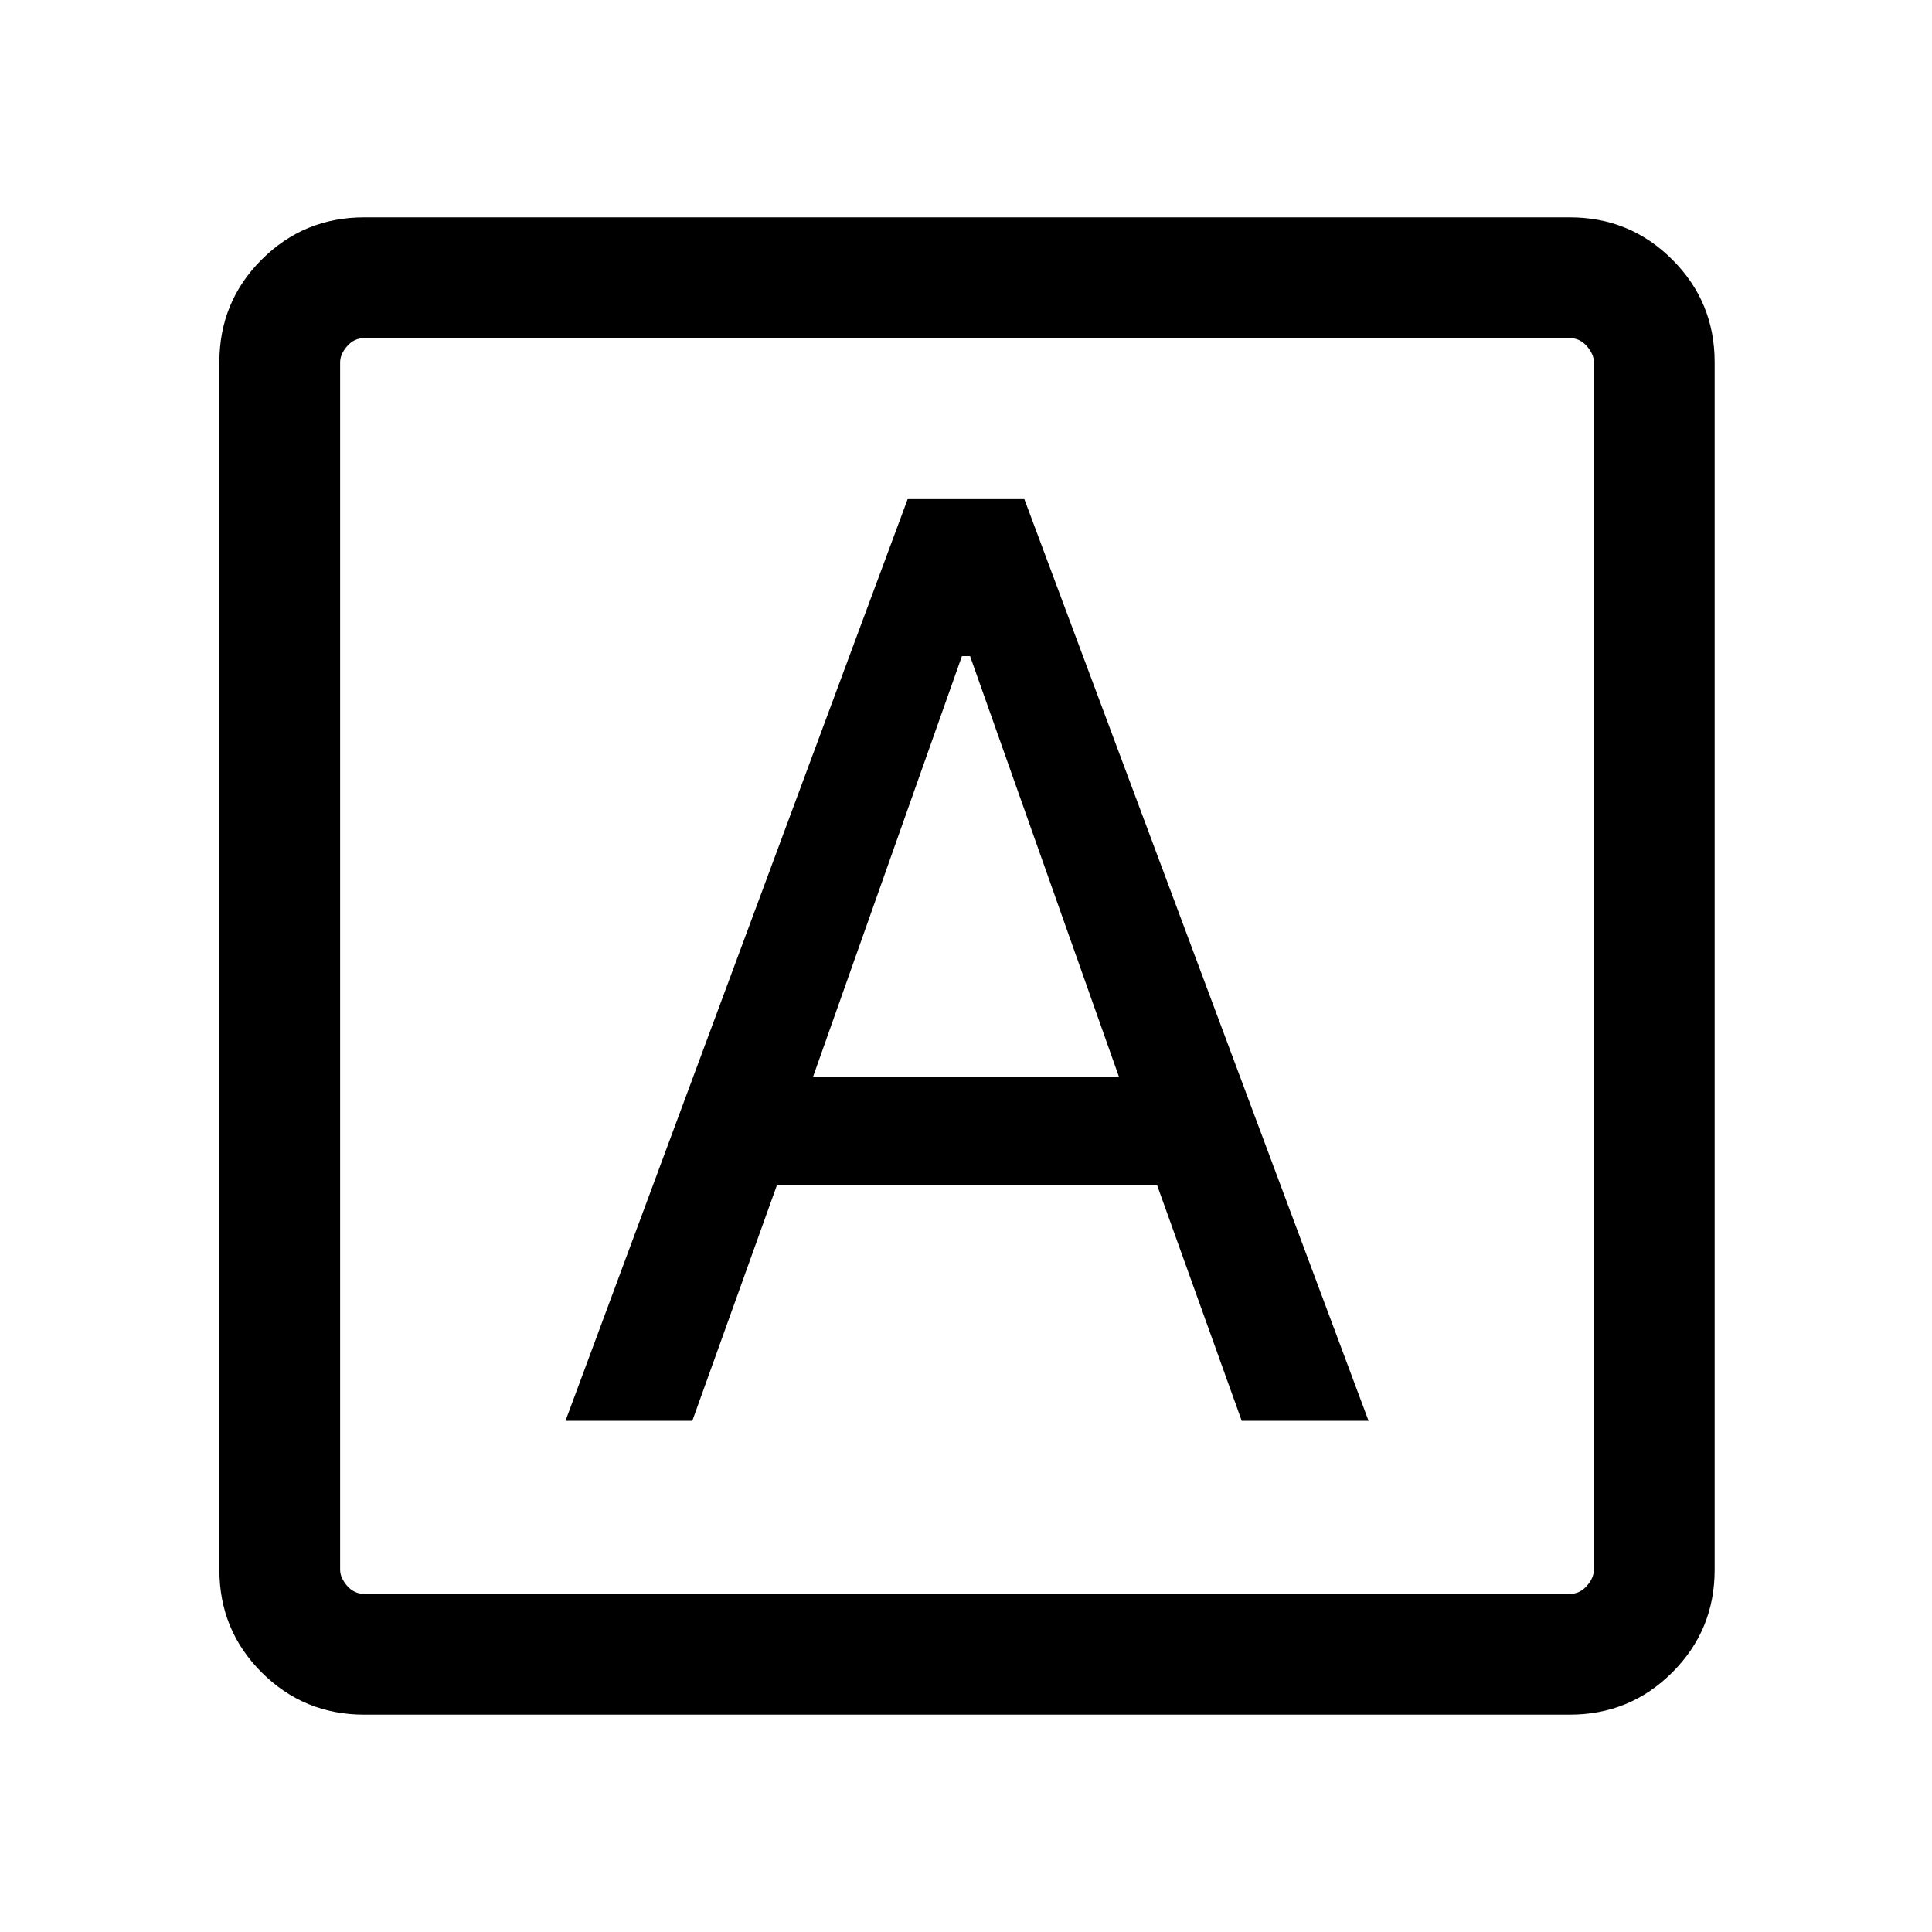 <svg xmlns="http://www.w3.org/2000/svg" height="20" width="20"><path d="M5.854 14.708h1.313l.875-2.437h3.937l.875 2.437h1.313l-3.563-9.541H9.396Zm2.563-3.562 1.541-4.354h.084l1.541 4.354ZM3.771 17.75q-.625 0-1.063-.438-.437-.437-.437-1.062V3.75q0-.625.437-1.062.438-.438 1.063-.438H16.25q.625 0 1.062.438.438.437.438 1.062v12.5q0 .625-.438 1.062-.437.438-1.062.438Zm0-1.25H16.25q.104 0 .177-.083.073-.084.073-.167V3.75q0-.083-.073-.167-.073-.083-.177-.083H3.771q-.104 0-.177.083-.073.084-.073.167v12.5q0 .083.073.167.073.083.177.083Zm-.25-13v13-13Z"/></svg>